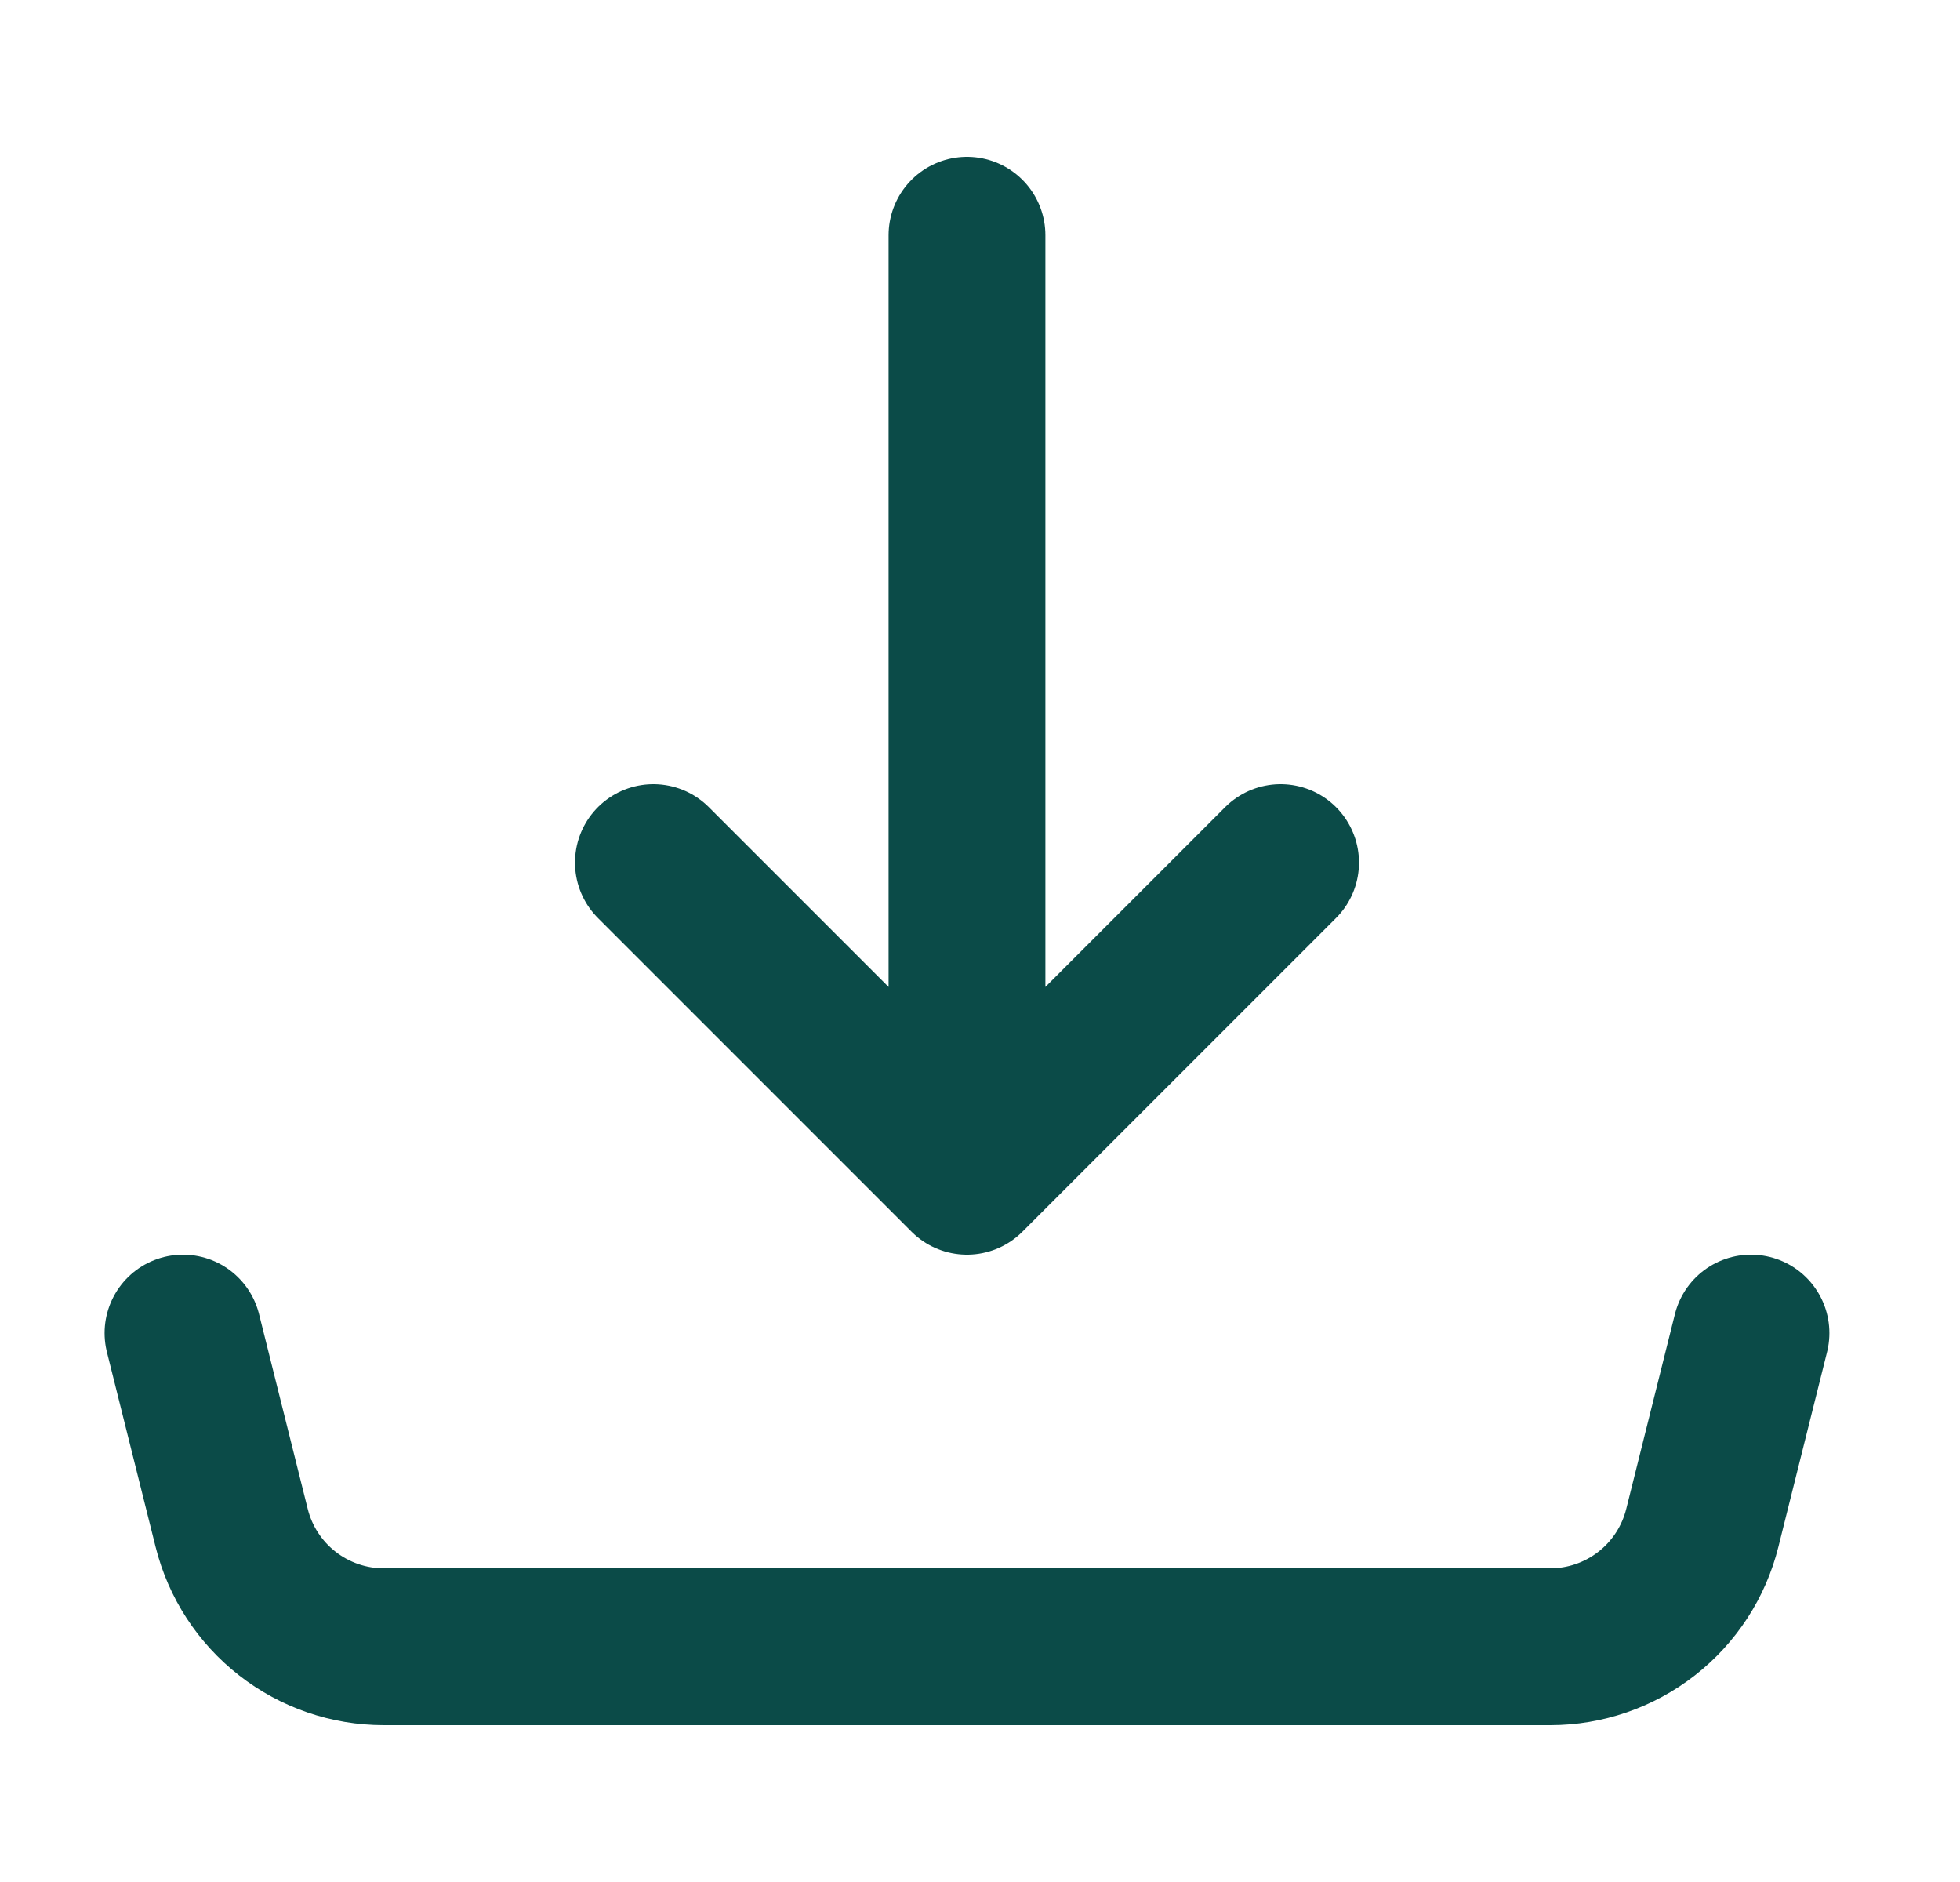 <svg width="25" height="24" viewBox="0 0 25 24" xmlns="http://www.w3.org/2000/svg" fill="none" stroke="rgba(11, 75, 72, 1)">
<path d="M12.334 15V3M12.334 15L8.334 11M12.334 15L16.334 11M2.334 17L2.955 19.485C3.063 19.918 3.313 20.302 3.664 20.576C4.016 20.851 4.449 21 4.895 21H19.773C20.219 21 20.652 20.851 21.004 20.576C21.355 20.302 21.605 19.918 21.713 19.485L22.334 17" stroke-width="2" stroke-linecap="round" stroke-linejoin="round"/>
</svg>
